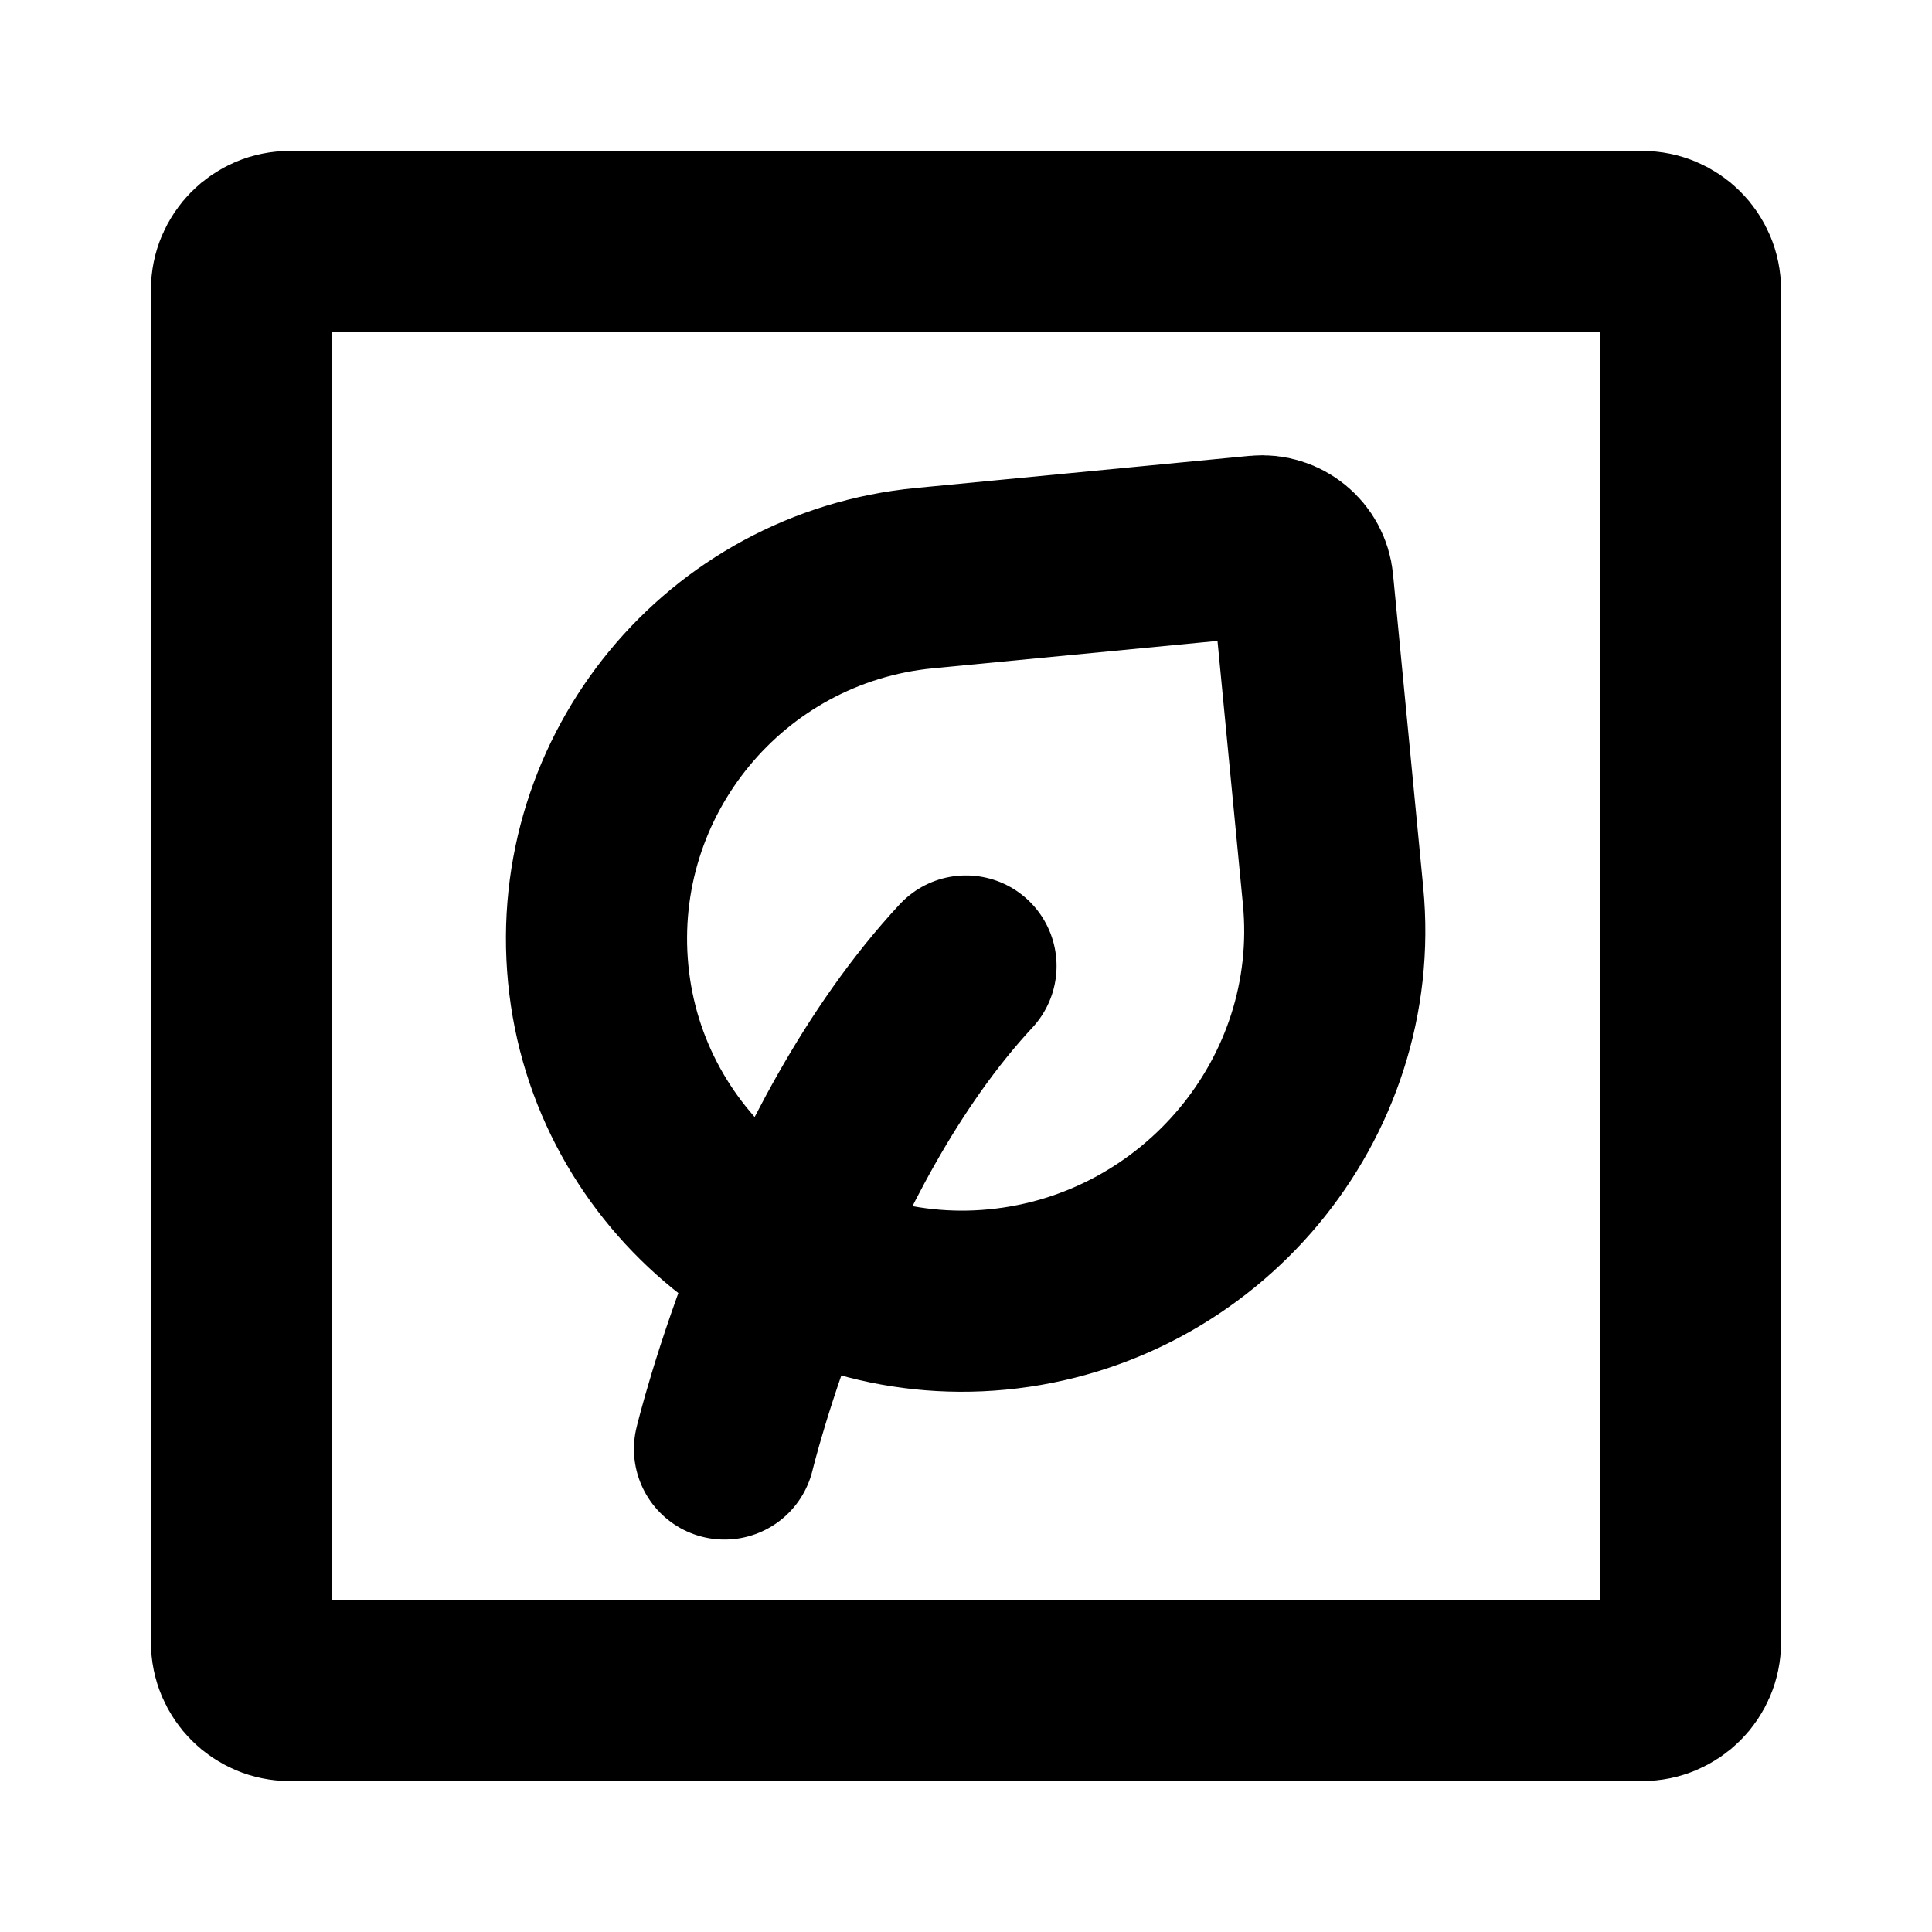 <svg width="16" height="16" viewBox="0 0 16 16" fill="none" xmlns="http://www.w3.org/2000/svg">
<path d="M6 12C6 12 6.6 9.506 8 8" stroke="black" stroke-width="1.5" stroke-linecap="round" stroke-linejoin="round"/>
<path d="M10.79 4.828L11.04 7.42C11.202 9.102 9.941 10.6 8.259 10.762C6.608 10.921 5.113 9.715 4.954 8.064C4.795 6.414 6.005 4.947 7.655 4.788L10.419 4.522C10.606 4.504 10.773 4.641 10.79 4.828Z" stroke="black" stroke-width="1.5" stroke-linecap="round" stroke-linejoin="round"/>
<path d="M14 2.4V13.6C14 13.821 13.821 14 13.6 14H2.4C2.179 14 2 13.821 2 13.6V2.4C2 2.179 2.179 2 2.4 2H13.6C13.821 2 14 2.179 14 2.4Z" stroke="black" stroke-width="1.5" stroke-linecap="round" stroke-linejoin="round"/>
</svg>
